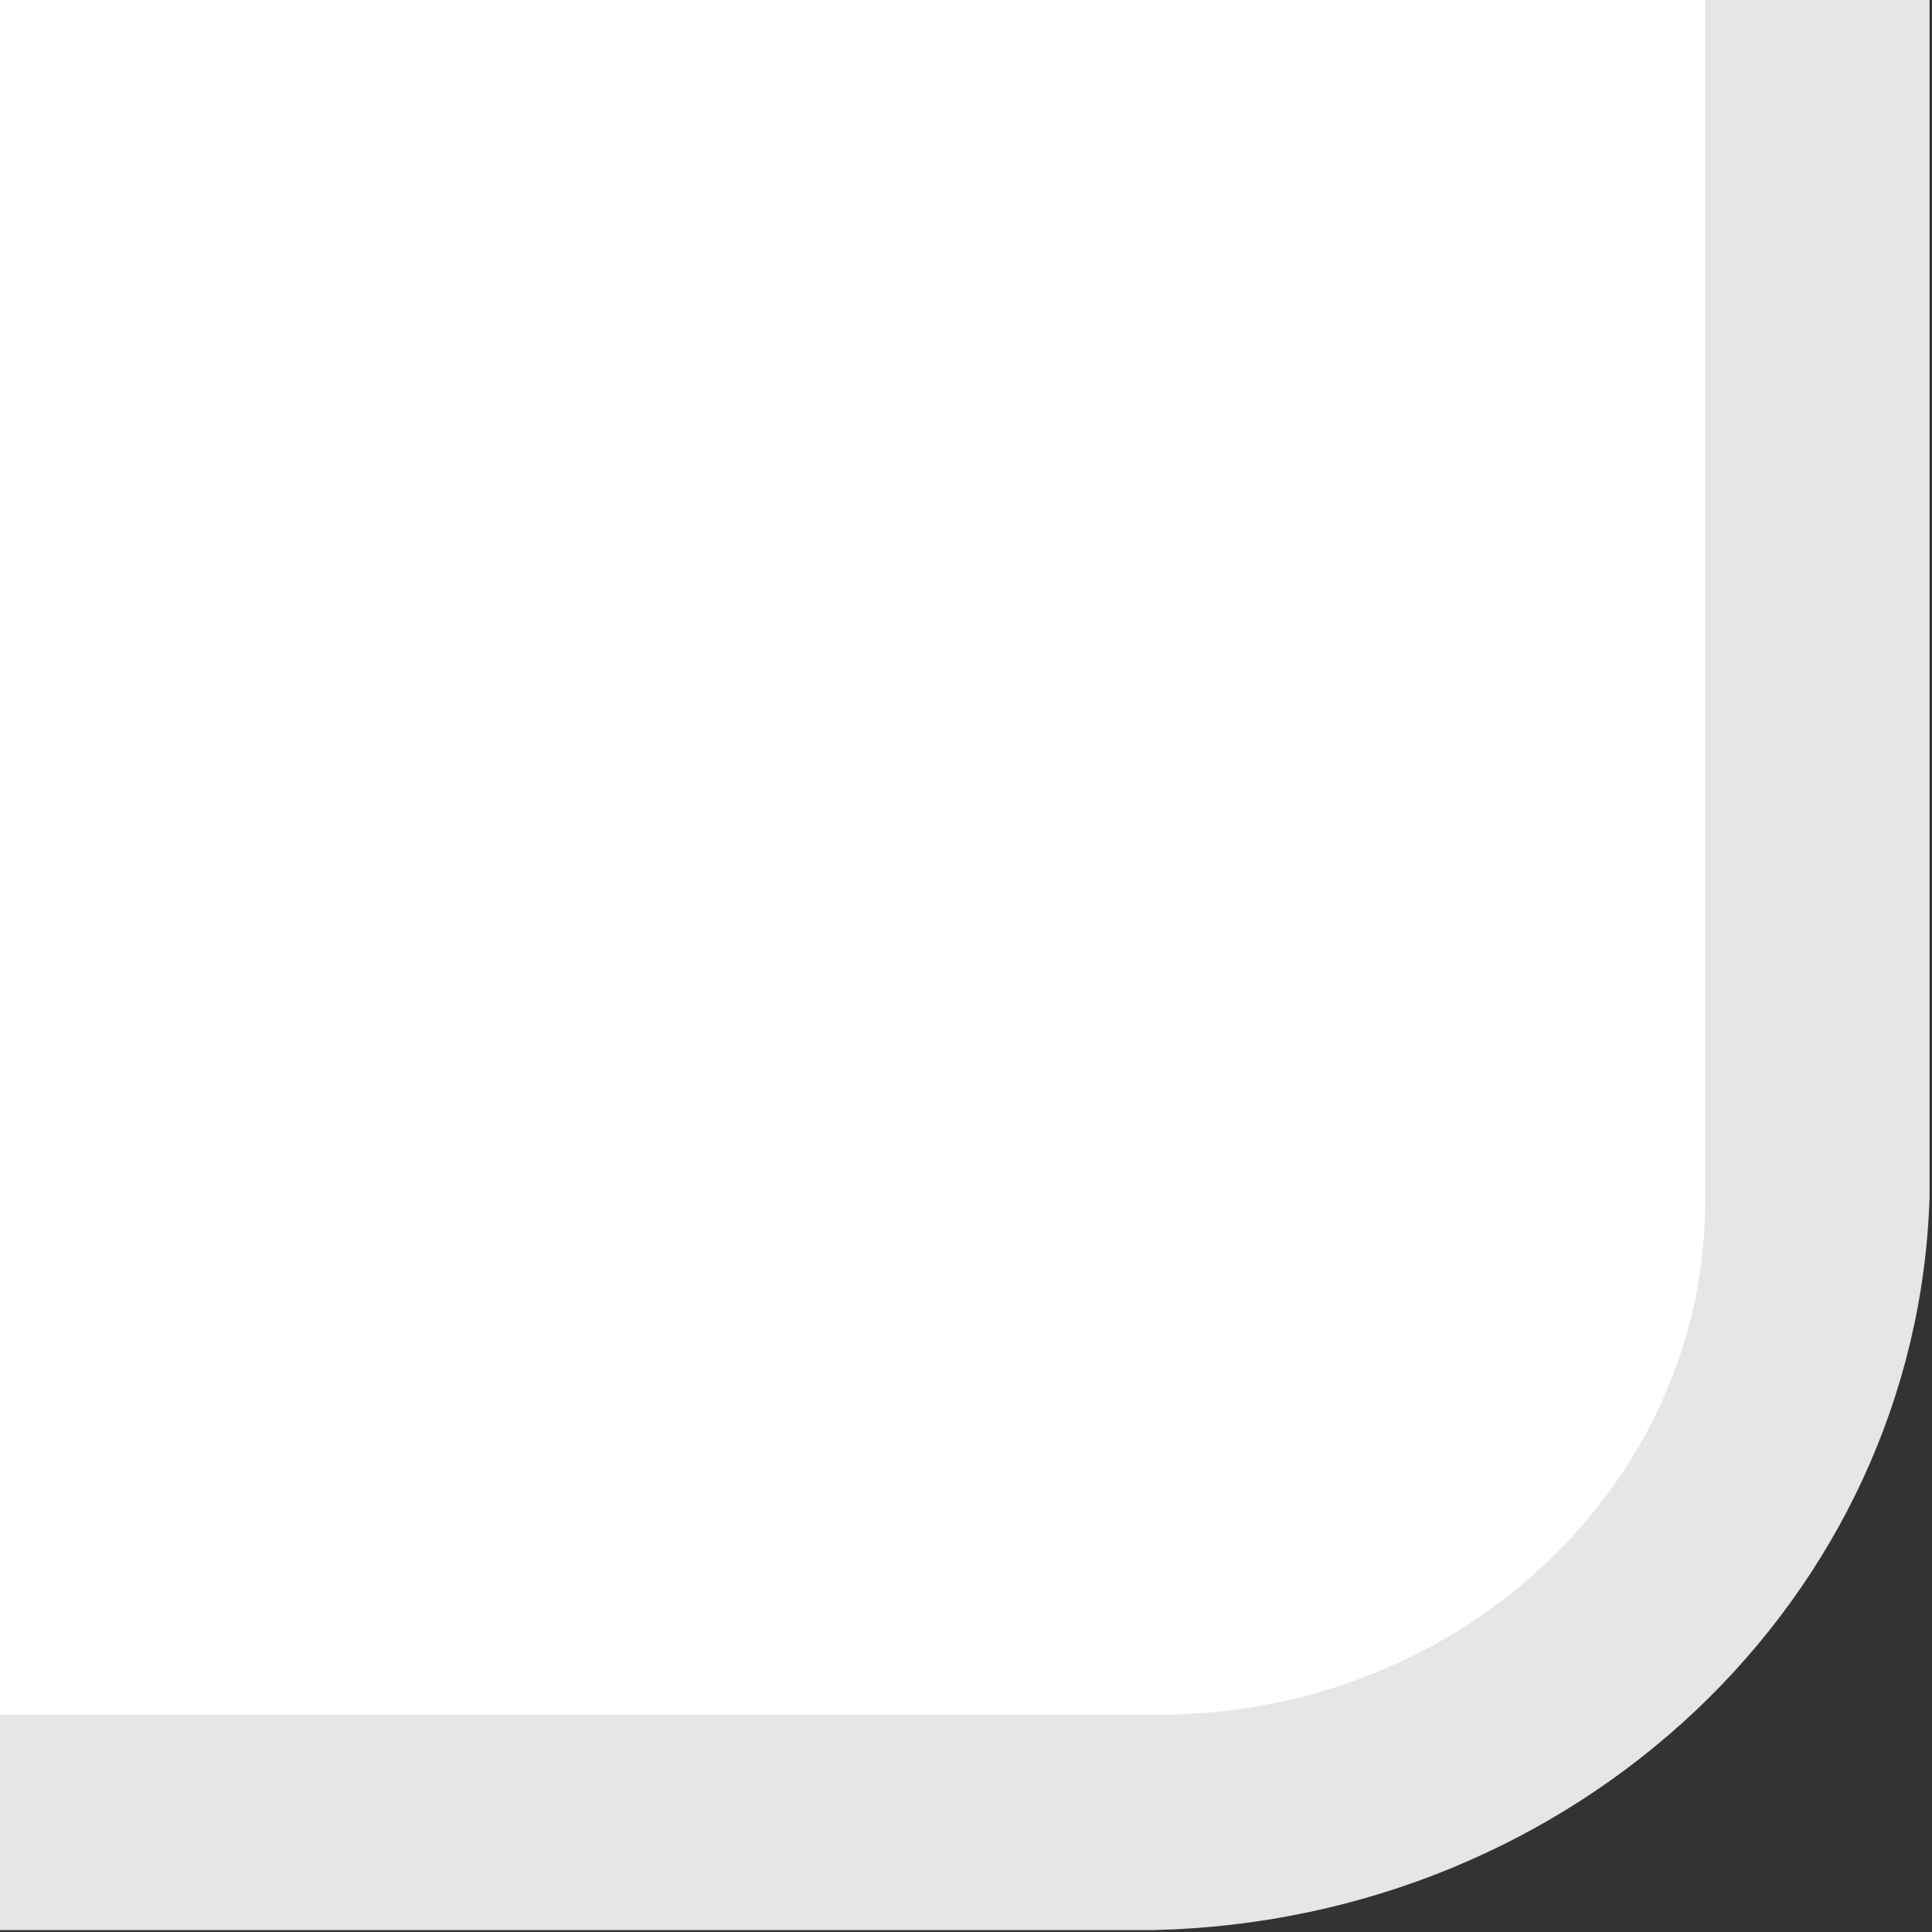 <?xml version="1.0" encoding="UTF-8"?>
<!DOCTYPE svg PUBLIC "-//W3C//DTD SVG 1.1 Tiny//EN" "http://www.w3.org/Graphics/SVG/1.1/DTD/svg11-tiny.dtd">
<svg baseProfile="tiny" height="8px" version="1.1" viewBox="0 0 8 8" width="8px" x="0px" xmlns="http://www.w3.org/2000/svg" xmlns:xlink="http://www.w3.org/1999/xlink" y="0px">
<rect x="0" y="0" width="8" height="8" fill="#333333" stroke="none"/>
<rect fill="none" height="8" width="8"/>
<path d="M0,0v7.992h4.779C6.532,7.951,7.938,6.619,7.99,4.956V0H0z" fill="#E6E6E6"/>
<path d="M0,7.1h4.801c1.246,0,2.26-0.955,2.26-2.127V0H0V7.1z" fill="#FFFFFF"/>
</svg>
